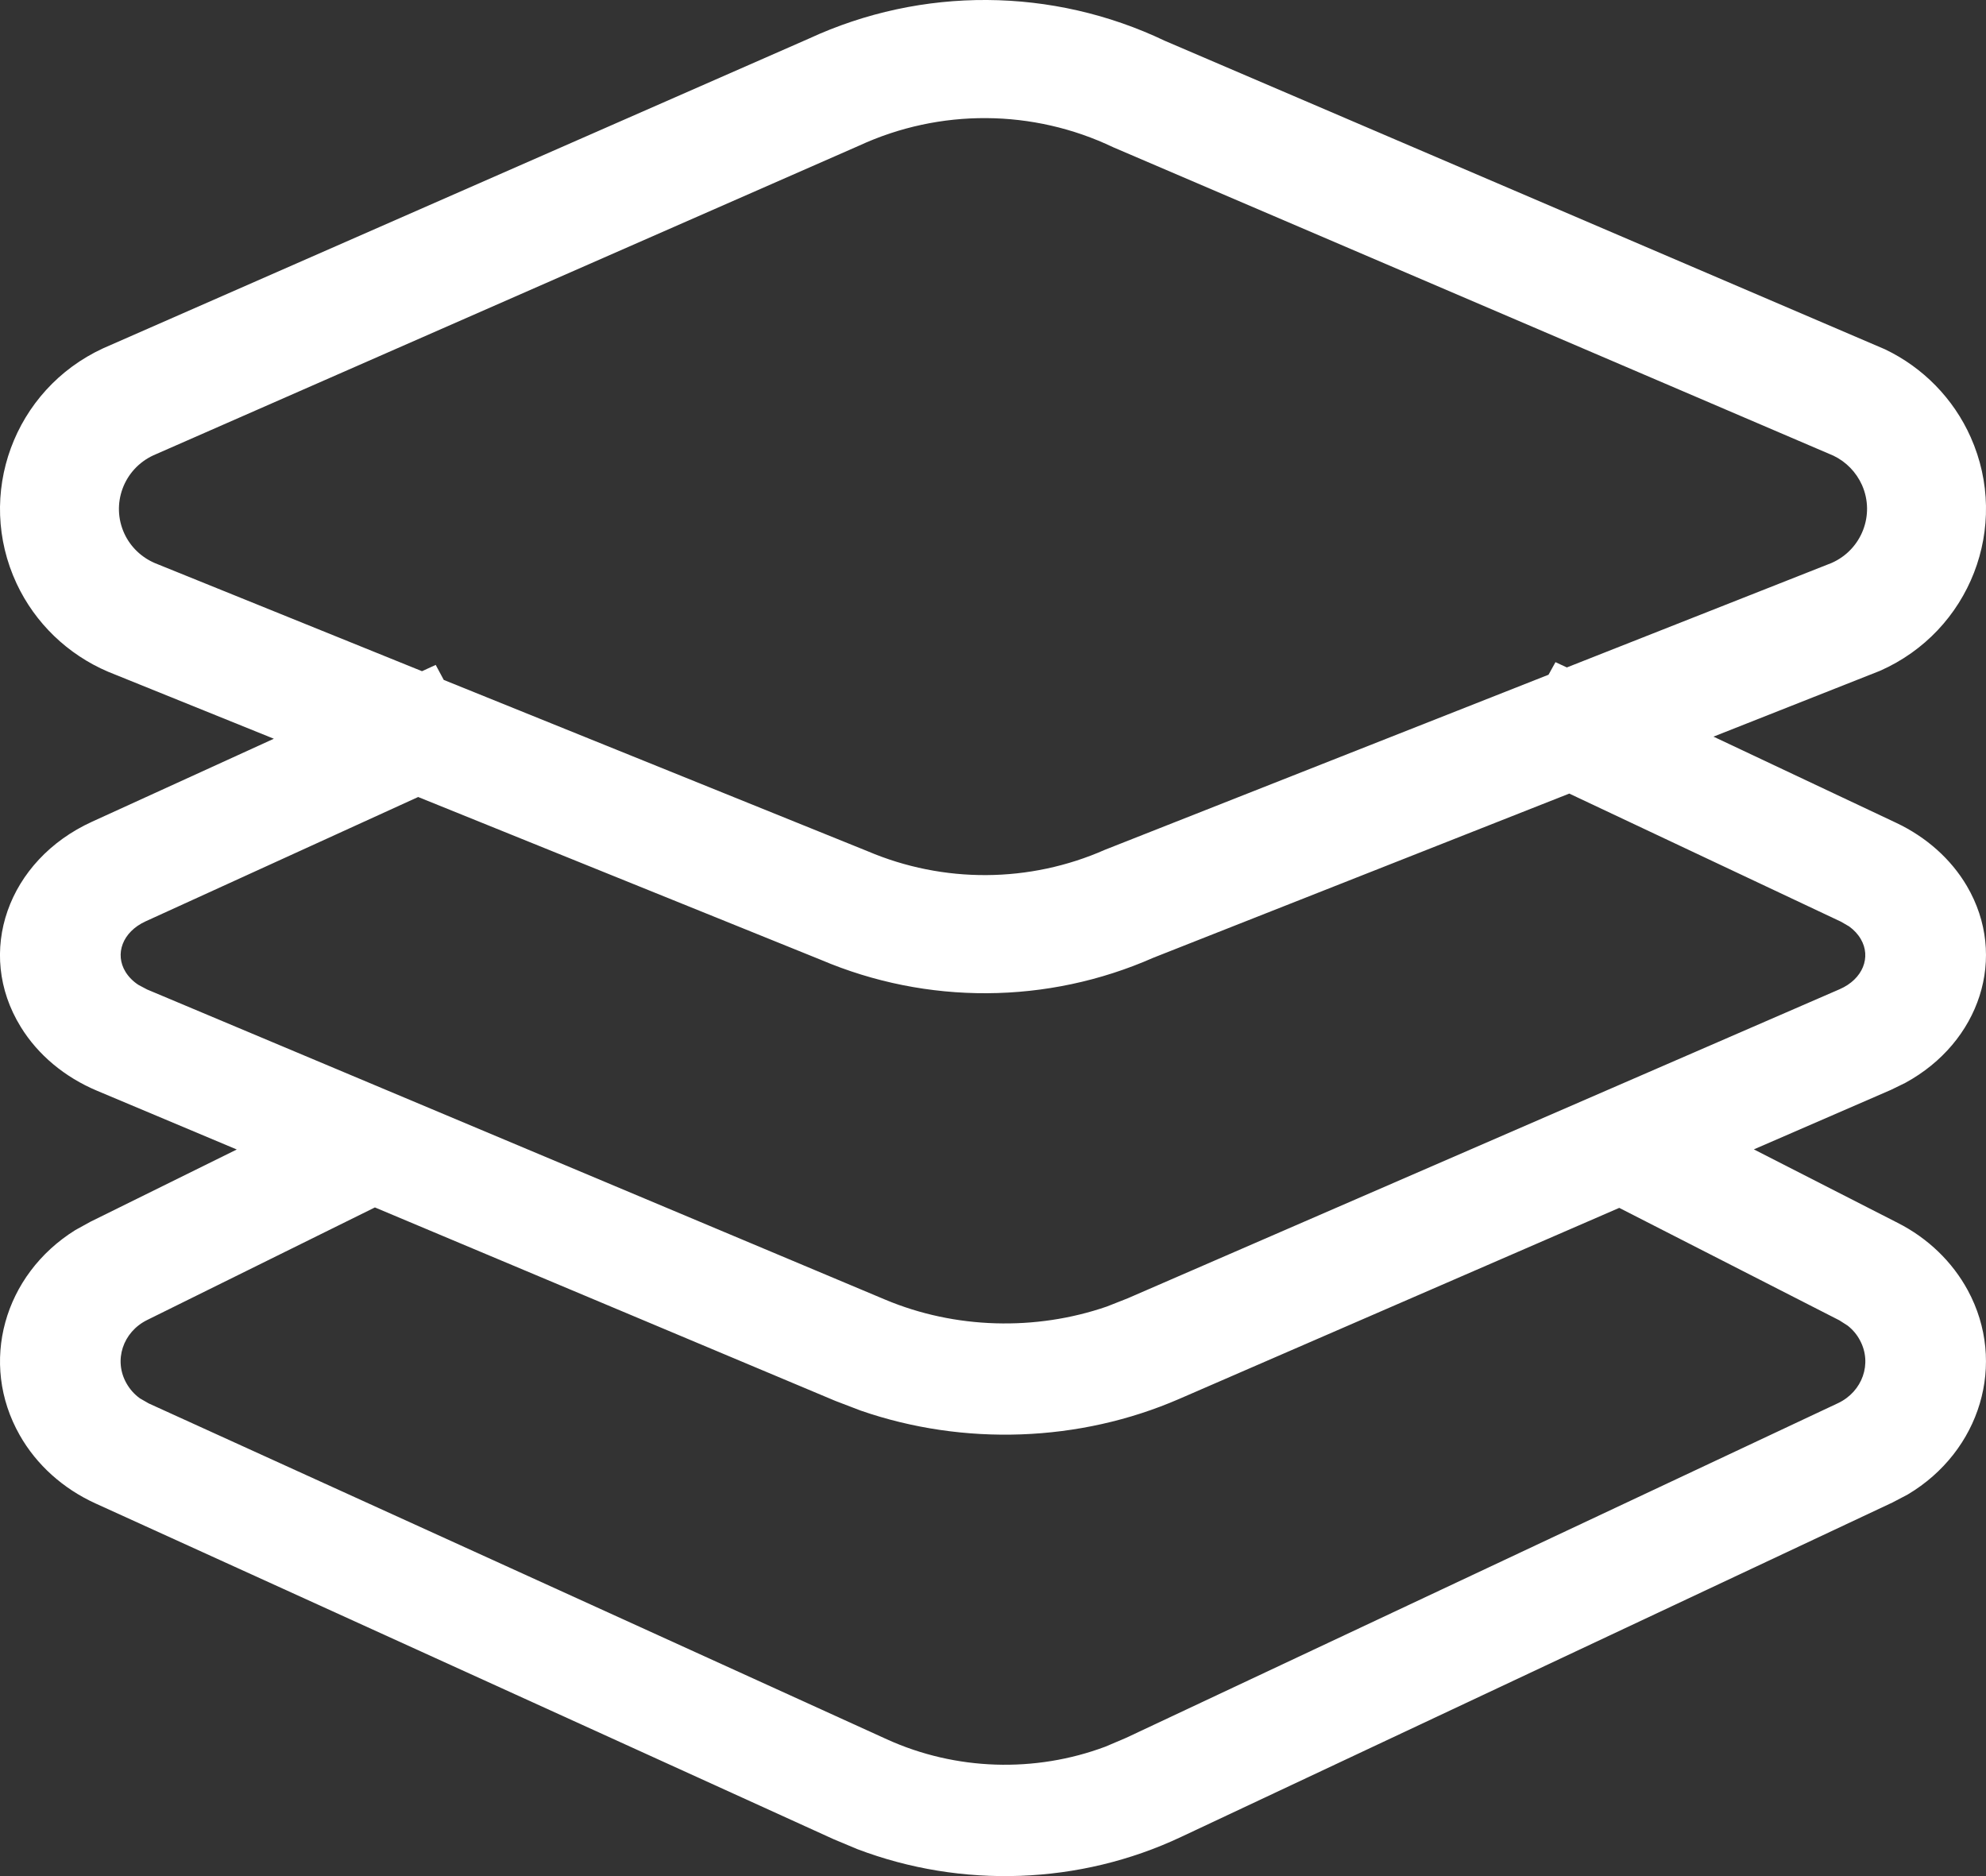 <?xml version="1.0" encoding="UTF-8"?>
<svg width="18px" height="17px" viewBox="0 0 18 17" version="1.1" xmlns="http://www.w3.org/2000/svg" xmlns:xlink="http://www.w3.org/1999/xlink">
    <rect x="0" y="0" width="18" height="17" fill="#333333" stroke="none"/>
    <!-- Generator: Sketch 52.6 (67491) - http://www.bohemiancoding.com/sketch -->
    <title>Combined Shape</title>
    <desc>Created with Sketch.</desc>
    <g id="BuyGrid" stroke="none" stroke-width="1" fill="none" fill-rule="evenodd">
        <g id="buygrid_catalog-1600" transform="translate(-675, -121)" fill="#FFFFFF" fill-rule="nonzero">
            <g id="Group-28-Copy" transform="translate(665, 114)">
                <g id="iconfinder_Gloves_2998139" transform="translate(10, 7)">
                    <g id="Group">
                        <path d="M15.896,10.415 L17.2,11.081 C17.474,11.22 17.695,11.434 17.835,11.692 C18.193,12.353 17.948,13.151 17.291,13.542 L17.154,13.614 L10.703,16.646 C9.786,17.078 8.716,17.115 7.771,16.756 L7.556,16.666 L0.865,13.623 C0.571,13.489 0.331,13.273 0.179,13.005 C-0.193,12.351 0.034,11.55 0.683,11.146 L0.819,11.071 L2.146,10.416 L0.88,9.884 C0.587,9.761 0.344,9.559 0.188,9.305 C-0.228,8.631 0.071,7.794 0.834,7.446 L2.482,6.694 L0.98,6.087 C0.614,5.931 0.319,5.647 0.151,5.289 C-0.225,4.485 0.125,3.53 0.935,3.156 L7.331,0.35 C8.356,-0.124 9.54,-0.116 10.558,0.37 L17.084,3.165 C17.43,3.33 17.706,3.613 17.861,3.961 C18.223,4.772 17.854,5.72 17.038,6.079 L15.53,6.675 L17.184,7.455 C17.458,7.584 17.683,7.784 17.827,8.029 C18.203,8.671 17.943,9.445 17.269,9.812 L17.138,9.876 L15.896,10.415 Z M14.676,10.945 L10.688,12.676 C9.784,13.069 8.733,13.105 7.801,12.782 L7.571,12.694 L3.398,10.941 L1.334,11.961 C1.113,12.07 1.028,12.328 1.147,12.536 C1.177,12.589 1.218,12.635 1.268,12.671 L1.348,12.717 L8.039,15.761 C8.662,16.044 9.381,16.066 10.019,15.827 L10.207,15.747 L16.658,12.715 C16.881,12.61 16.971,12.354 16.857,12.144 C16.83,12.093 16.792,12.048 16.746,12.012 L16.671,11.964 L14.676,10.945 Z M3.79,7.222 L1.319,8.349 C1.11,8.445 1.038,8.645 1.138,8.807 C1.166,8.852 1.205,8.892 1.254,8.924 L1.333,8.966 L8.024,11.777 C8.655,12.042 9.386,12.062 10.032,11.839 L10.222,11.764 L16.673,8.964 C16.885,8.872 16.961,8.672 16.865,8.509 C16.84,8.466 16.804,8.427 16.76,8.395 L16.686,8.352 L14.223,7.191 L10.452,8.679 C9.494,9.101 8.402,9.107 7.439,8.697 L3.79,7.222 Z M14.201,6.048 L16.601,5.101 C16.873,4.981 16.996,4.665 16.876,4.395 C16.824,4.279 16.732,4.184 16.617,4.129 L10.091,1.335 C9.363,0.987 8.518,0.982 7.786,1.32 L1.39,4.126 C1.12,4.251 1.003,4.569 1.128,4.837 C1.184,4.957 1.283,5.051 1.405,5.103 L3.825,6.082 L3.949,6.025 L4.022,6.161 L7.863,7.713 C8.551,8.006 9.331,8.002 10.015,7.7 L14.035,6.114 L14.098,6 L14.201,6.048 Z" id="Combined-Shape"></path>
                    </g>
                </g>
            </g>
        </g>
    </g>
</svg>